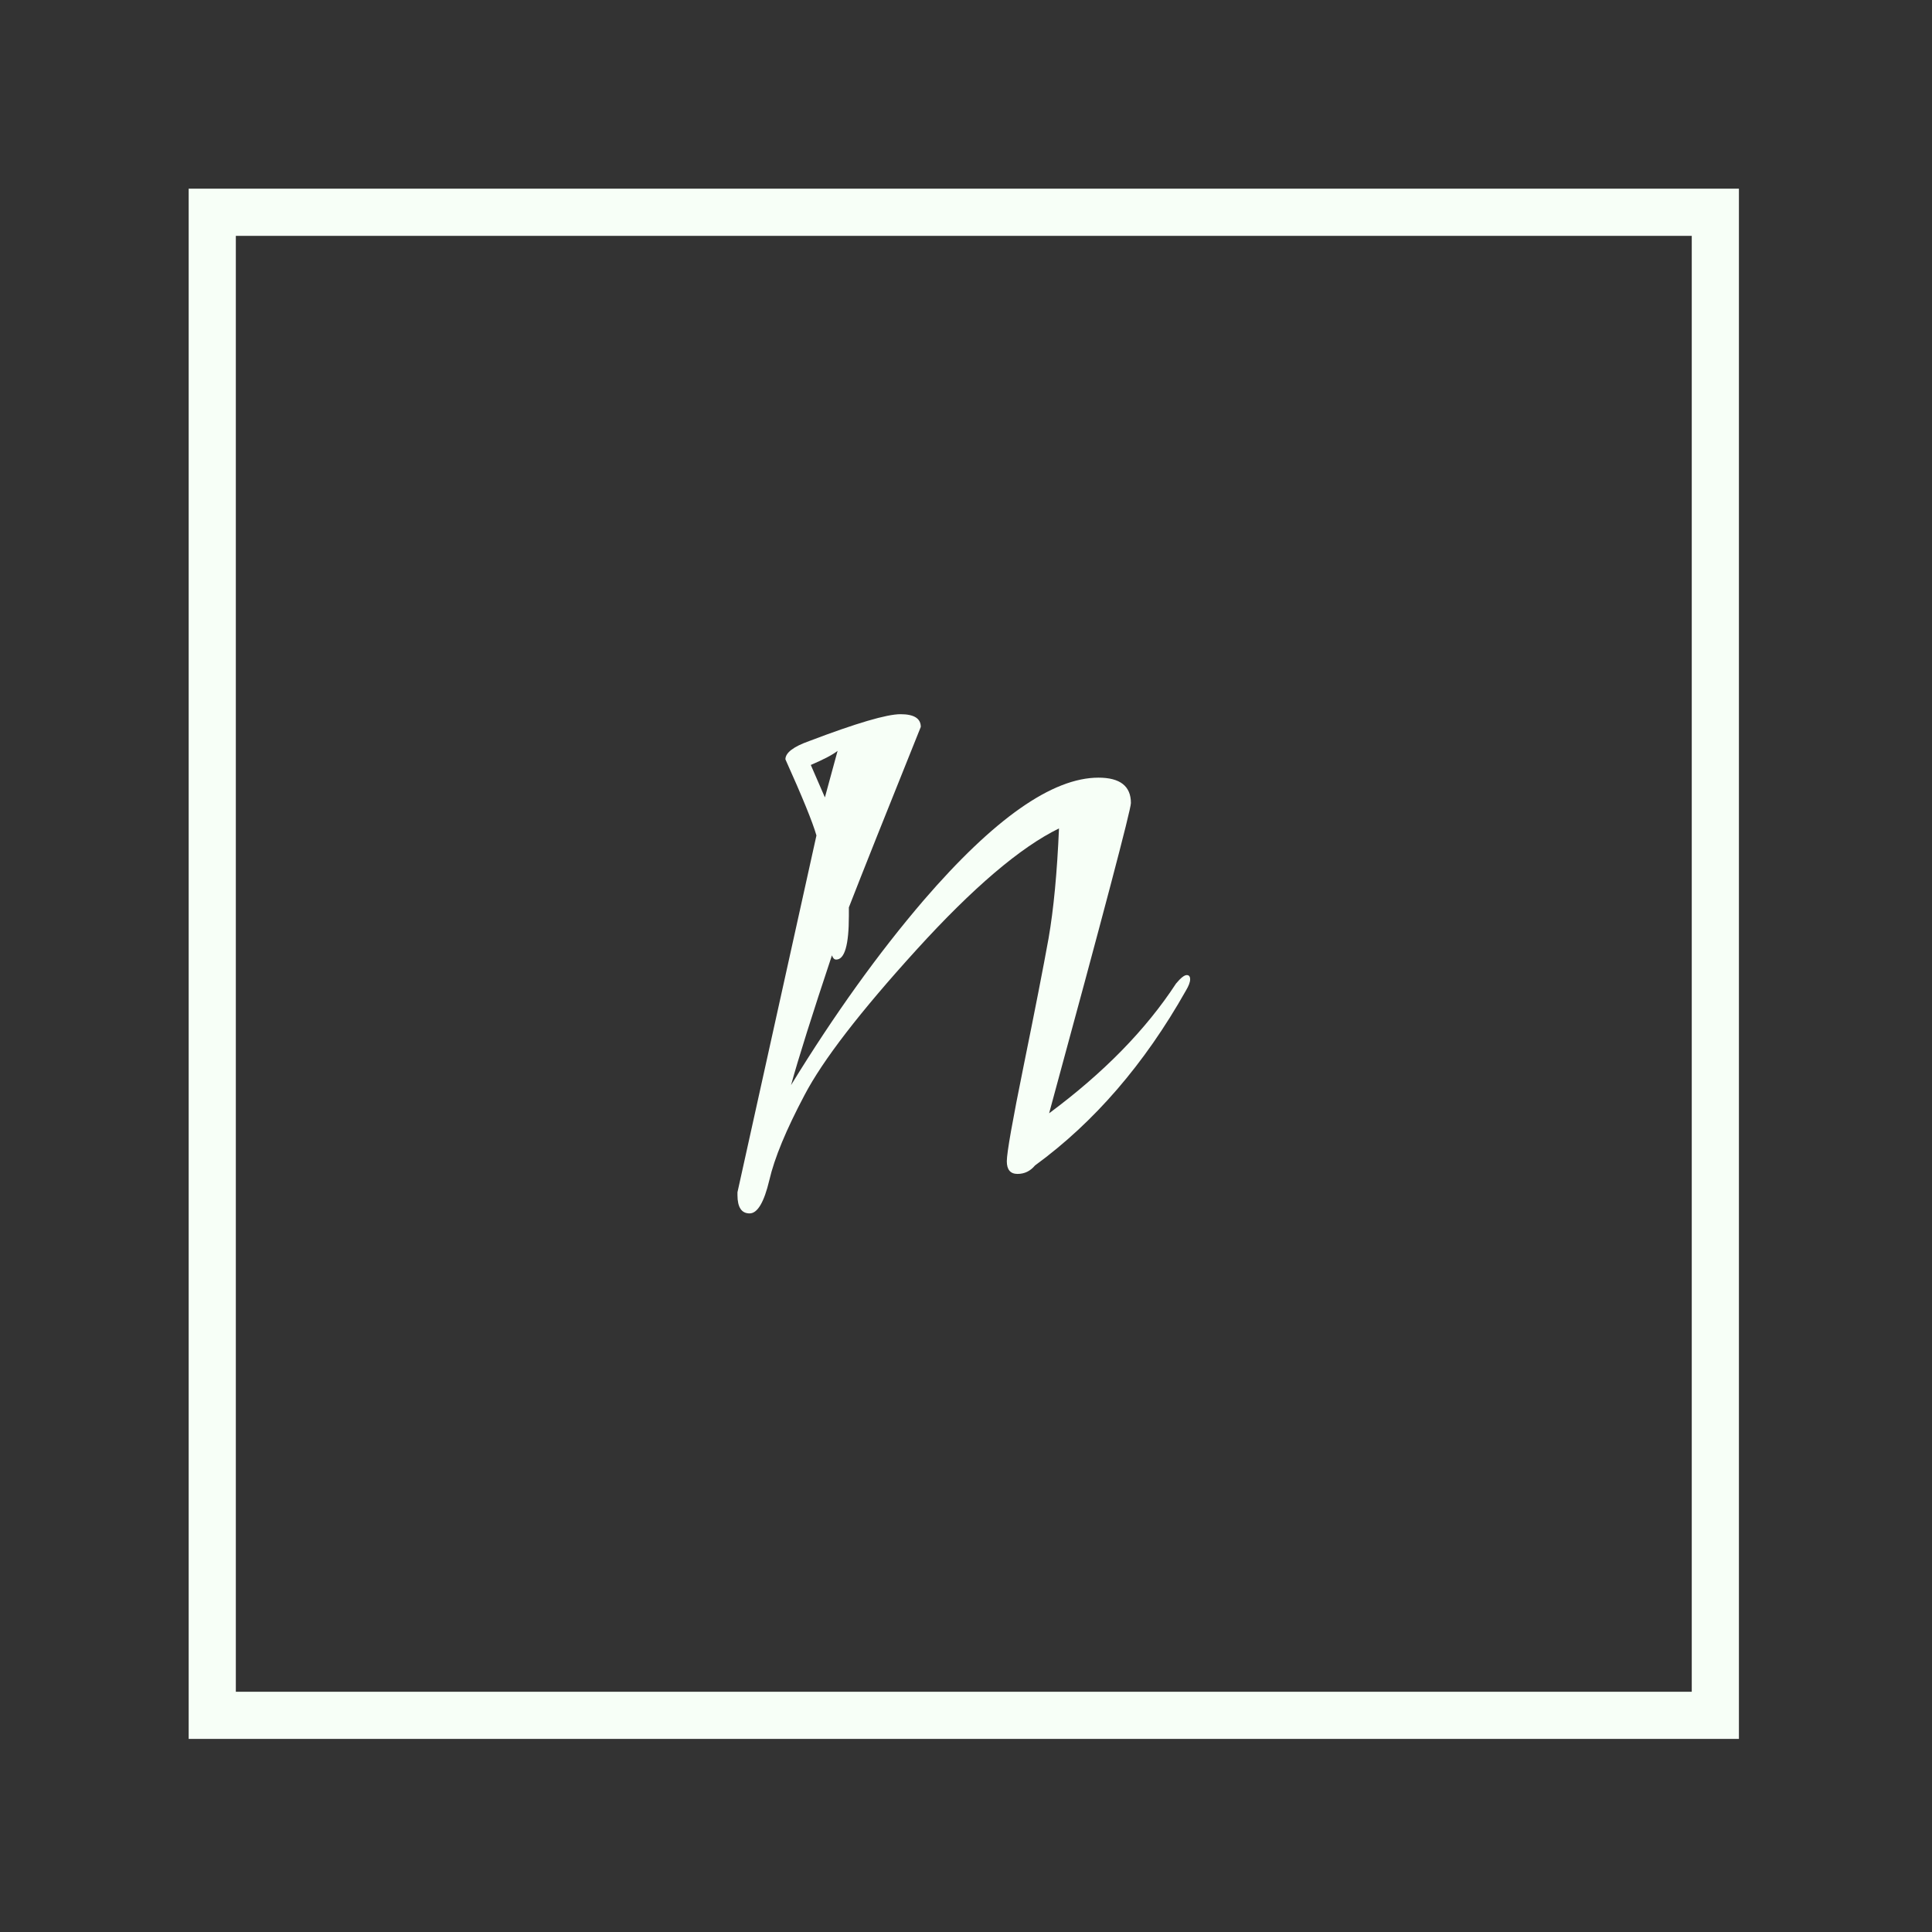 <svg xmlns="http://www.w3.org/2000/svg" version="1.1" xmlns:xlink="http://www.w3.org/1999/xlink" xmlns:svgjs="http://svgjs.dev/svgjs" width="128" height="128" viewBox="0 0 128 128"><rect x="0" y="0" width="128" height="128" fill="#333333" stroke="none"/><g transform="matrix(0.805,0,0,0.805,12.334,12.334)"><svg viewBox="0 0 155 155" data-background-color="#0b022d" preserveAspectRatio="xMidYMid meet" height="128" width="128" xmlns="http://www.w3.org/2000/svg" xmlns:xlink="http://www.w3.org/1999/xlink"><g id="tight-bounds" transform="matrix(1,0,0,1,0.25,0.25)"><svg viewBox="0 0 154.5 154.5" height="154.5" width="154.5"><g><svg></svg></g><g><svg viewBox="0 0 154.5 154.5" height="154.5" width="154.5"><mask id="SvgjsMask1401"><rect width="154.5" height="154.5" fill="white"></rect><g transform="matrix(1,0,0,1,46.261,43.832)" id="clone"><svg viewBox="0 0 61.979 66.837" height="66.837" width="61.979"><g><svg viewBox="0 0 61.979 66.837" height="66.837" width="61.979"><g><svg viewBox="0 0 61.979 66.837" height="66.837" width="61.979"><g id="SvgjsG1400"><svg viewBox="0 0 61.979 66.837" height="66.837" width="61.979" id="SvgjsSvg1399"><g><svg viewBox="0 0 61.979 66.837" height="66.837" width="61.979"><g transform="matrix(1,0,0,1,0,0)"><svg width="61.979" viewBox="-3.4 -19.65 22.05 23.7" height="66.837" data-palette-color="#f7fff7"><path d="M-0.4 0.4L-0.4 0.3 2.4-12.35Q2.2-13.05 1.3-15.05L1.3-15.05Q1.3-15.4 2.15-15.7L2.15-15.7Q4.65-16.65 5.38-16.65 6.1-16.65 6.1-16.2L6.1-16.2Q4.25-11.6 3.55-9.8L3.55-9.8Q3.55-9.65 3.55-9.5L3.55-9.5Q3.55-7.95 3.1-7.95L3.1-7.95Q3-7.95 2.95-8.1L2.95-8.1Q1.9-4.95 1.5-3.5L1.5-3.5Q3.8-7.25 6.2-10.05L6.2-10.05Q9.95-14.4 12.4-14.4L12.4-14.4Q13.55-14.4 13.55-13.5L13.55-13.5Q13.55-13.15 10.65-2.5L10.65-2.5Q13.55-4.65 15.15-7.1L15.15-7.1Q15.4-7.4 15.53-7.4 15.65-7.4 15.65-7.25 15.65-7.1 15.5-6.85L15.5-6.85Q13.3-2.95 10.15-0.65L10.15-0.65Q9.9-0.35 9.53-0.35 9.15-0.35 9.15-0.8 9.15-1.25 9.75-4.2 10.35-7.15 10.63-8.7 10.9-10.25 11-12.6L11-12.6Q8.95-11.6 5.95-8.3 2.95-5 1.98-3.15 1-1.3 0.73-0.13 0.45 1.05 0.03 1.05-0.4 1.05-0.4 0.4L-0.4 0.4ZM2.7-13.7L3.15-15.35Q2.9-15.15 2.2-14.85L2.2-14.85 2.7-13.7Z" opacity="1" transform="matrix(1,0,0,1,0,0)" fill="black" class="wordmark-text-0" id="SvgjsPath1398" stroke-width="5" stroke="black" stroke-linejoin="round"></path></svg></g></svg></g></svg></g></svg></g></svg></g></svg></g></mask><g transform="matrix(1,0,0,1,46.261,43.832)"><svg viewBox="0 0 61.979 66.837" height="66.837" width="61.979"><g><svg viewBox="0 0 61.979 66.837" height="66.837" width="61.979"><g><svg viewBox="0 0 61.979 66.837" height="66.837" width="61.979"><g id="textblocktransform"><svg viewBox="0 0 61.979 66.837" height="66.837" width="61.979" id="textblock"><g><svg viewBox="0 0 61.979 66.837" height="66.837" width="61.979"><g transform="matrix(1,0,0,1,0,0)"><svg width="61.979" viewBox="-3.4 -19.65 22.05 23.7" height="66.837" data-palette-color="#f7fff7"><path d="M-0.4 0.4L-0.4 0.3 2.4-12.35Q2.2-13.05 1.3-15.05L1.3-15.05Q1.3-15.4 2.15-15.7L2.15-15.7Q4.65-16.65 5.38-16.65 6.1-16.65 6.1-16.2L6.1-16.2Q4.25-11.6 3.55-9.8L3.55-9.8Q3.55-9.65 3.55-9.5L3.55-9.5Q3.55-7.95 3.1-7.95L3.1-7.95Q3-7.95 2.95-8.1L2.95-8.1Q1.9-4.95 1.5-3.5L1.5-3.5Q3.8-7.25 6.2-10.05L6.2-10.05Q9.95-14.4 12.4-14.4L12.4-14.4Q13.55-14.4 13.55-13.5L13.55-13.5Q13.55-13.15 10.65-2.5L10.65-2.5Q13.55-4.65 15.15-7.1L15.15-7.1Q15.4-7.4 15.53-7.4 15.65-7.4 15.65-7.25 15.65-7.1 15.5-6.85L15.5-6.85Q13.3-2.95 10.15-0.65L10.15-0.65Q9.9-0.35 9.53-0.35 9.15-0.35 9.15-0.8 9.15-1.25 9.75-4.2 10.35-7.15 10.63-8.7 10.9-10.25 11-12.6L11-12.6Q8.95-11.6 5.95-8.3 2.95-5 1.98-3.15 1-1.3 0.73-0.13 0.45 1.05 0.03 1.05-0.4 1.05-0.4 0.4L-0.4 0.4ZM2.7-13.7L3.15-15.35Q2.9-15.15 2.2-14.85L2.2-14.85 2.7-13.7Z" opacity="1" transform="matrix(1,0,0,1,0,0)" fill="#f7fff7" class="wordmark-text-0" data-fill-palette-color="primary" id="text-0"></path></svg></g></svg></g></svg></g></svg></g></svg></g></svg></g><g><path d="M0 154.5v-154.5h154.5v154.5zM149.8 149.8v-145.1h-145.1v145.1z" fill="#f7fff7" fill-rule="nonzero" stroke="none" stroke-width="1" stroke-linecap="butt" stroke-linejoin="miter" stroke-miterlimit="10" stroke-dasharray="" stroke-dashoffset="0" font-family="none" font-weight="none" font-size="none" text-anchor="none" style="mix-blend-mode: normal" data-fill-palette-color="tertiary"></path></g></svg></g><defs></defs></svg><rect width="154.5" height="154.5" fill="none" stroke="none" visibility="hidden"></rect></g></svg></g></svg>
